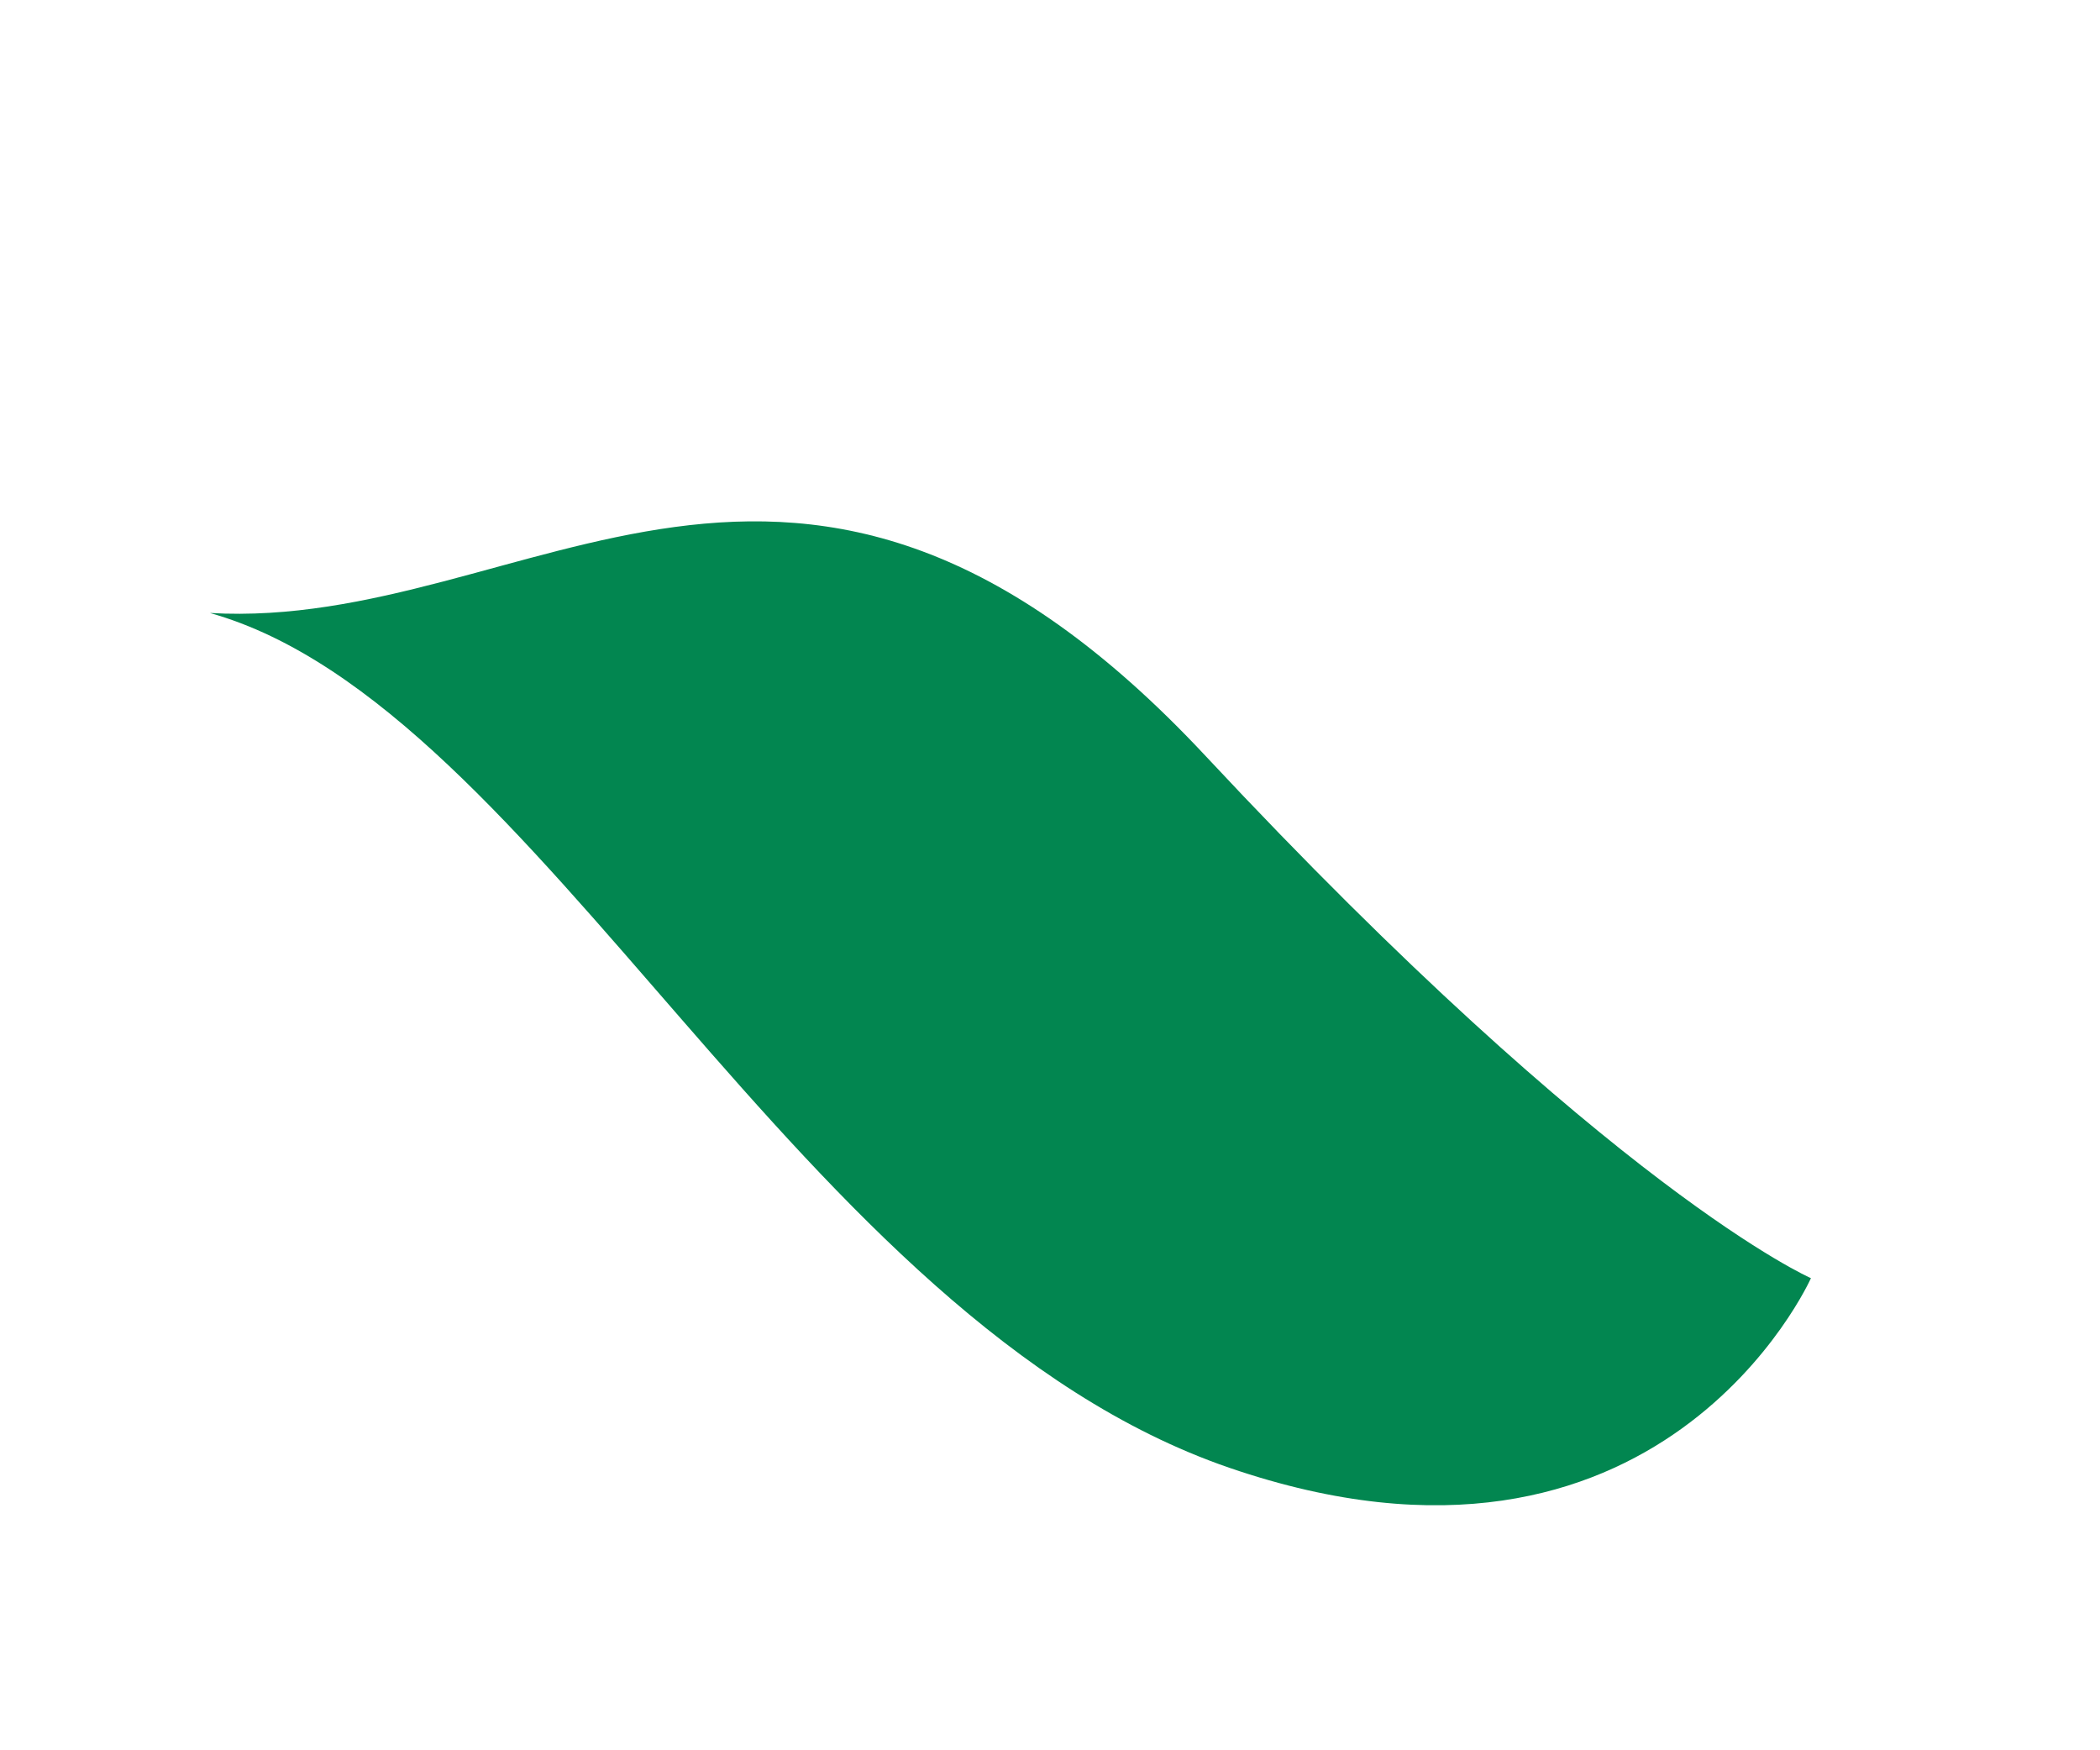 <?xml version="1.0" encoding="utf-8"?>
<!-- Generator: Adobe Illustrator 15.0.0, SVG Export Plug-In . SVG Version: 6.00 Build 0)  -->
<!DOCTYPE svg PUBLIC "-//W3C//DTD SVG 1.1//EN" "http://www.w3.org/Graphics/SVG/1.1/DTD/svg11.dtd">
<svg version="1.1" id="Layer_1" xmlns="http://www.w3.org/2000/svg" xmlns:xlink="http://www.w3.org/1999/xlink" x="0px" y="0px"
	 width="20px" height="16.667px" viewBox="0 0 20 16.667" enable-background="new 0 0 20 16.667" xml:space="preserve">
<g>
	<defs>
		<rect id="SVGID_1_" x="2" y="4.964" width="15.25" height="9.369"/>
	</defs>
	<clipPath id="SVGID_2_">
		<use xlink:href="#SVGID_1_"  overflow="visible"/>
	</clipPath>
	<path clip-path="url(#SVGID_2_)" fill="#028650" d="M11.485,7.202C7.583,3.022,5.053,6.014,1.999,5.837
		c3.147,0.883,5.603,6.73,9.71,8.14c4.107,1.408,5.538-1.806,5.538-1.806S15.361,11.351,11.485,7.202"/>
</g>
</svg>
